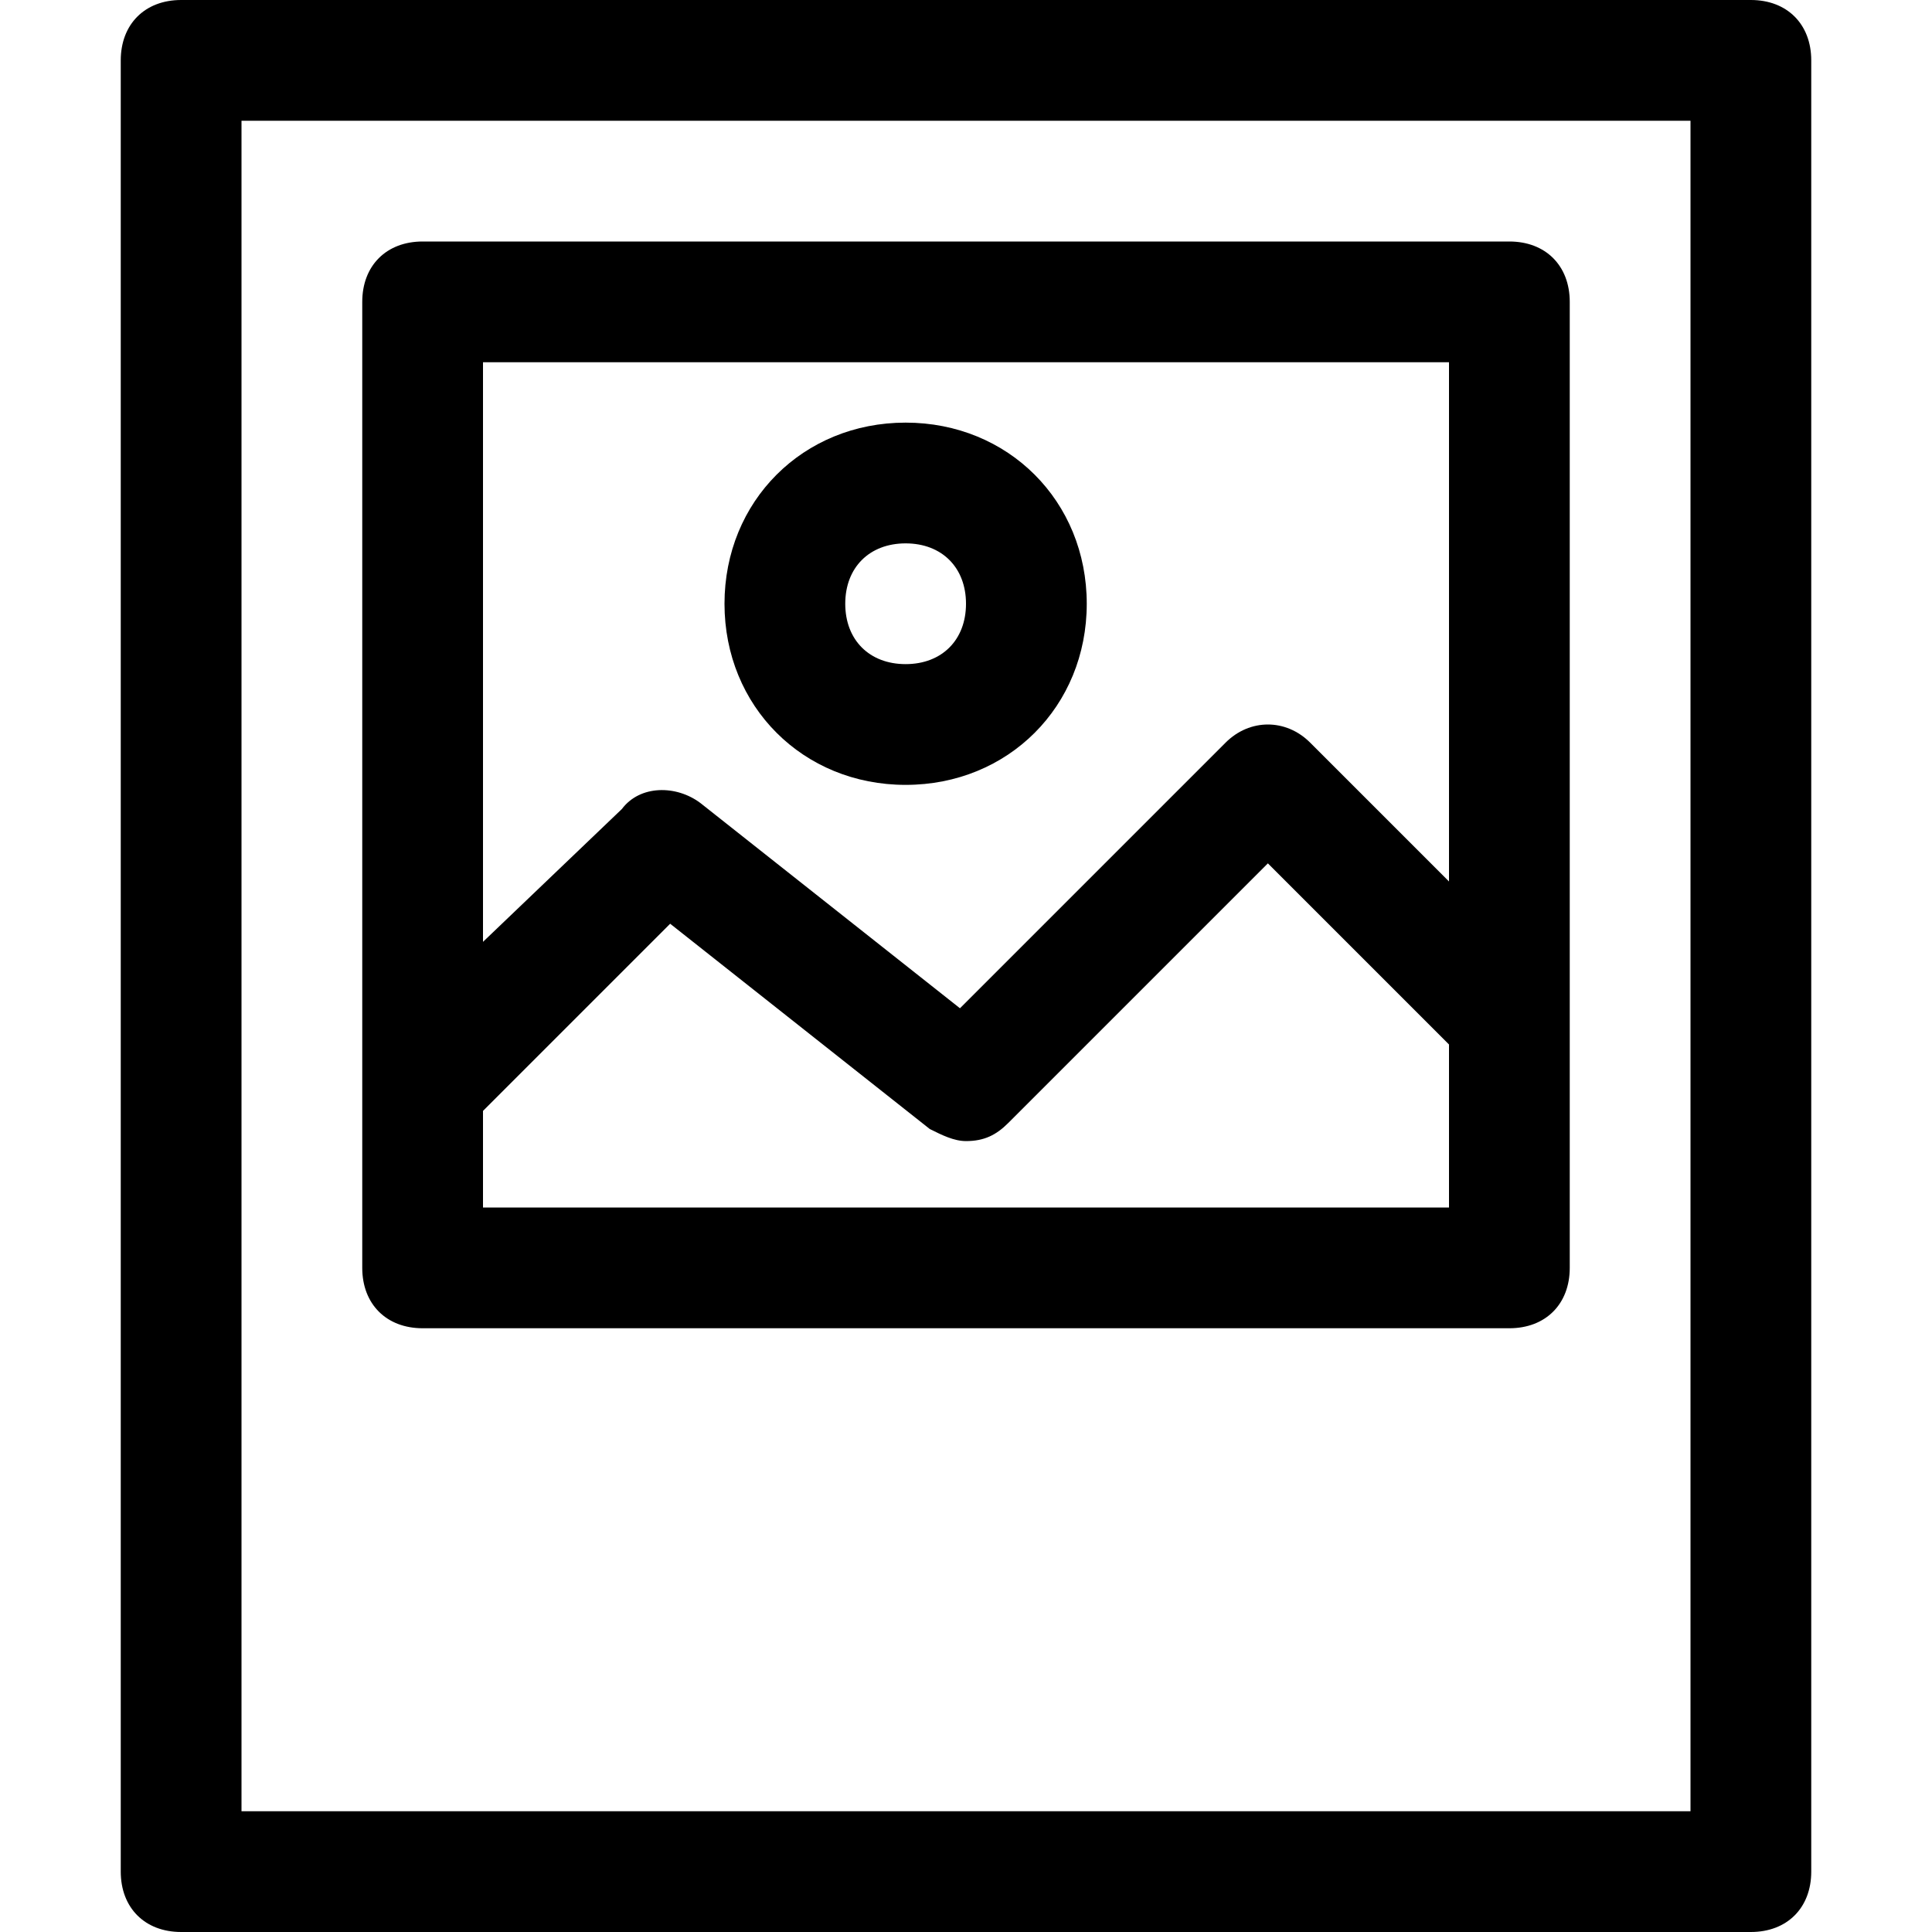 <?xml version="1.0" encoding="utf-8"?>
<!-- Generator: Adobe Illustrator 18.1.1, SVG Export Plug-In . SVG Version: 6.00 Build 0)  -->
<!DOCTYPE svg PUBLIC "-//W3C//DTD SVG 1.1//EN" "http://www.w3.org/Graphics/SVG/1.1/DTD/svg11.dtd">
<svg version="1.1" id="Layer_1" xmlns="http://www.w3.org/2000/svg" xmlns:xlink="http://www.w3.org/1999/xlink" x="0px" y="0px"
	 width="32px" height="32px" viewBox="0 0 32 32" enable-background="new 0 0 32 32" xml:space="preserve">
<path d="M3,32h26c0.6,0,1-0.4,1-1V1c0-0.6-0.4-1-1-1H3C2.4,0,2,0.4,2,1v30C2,31.6,2.4,32,3,32z M4,2h24v28H4V2z"/>
<path d="M25,4H7C6.4,4,6,4.4,6,5v16c0,0.6,0.4,1,1,1h18c0.6,0,1-0.4,1-1V5C26,4.4,25.6,4,25,4z M24,6v8.6l-2.3-2.3
	c-0.4-0.4-1-0.4-1.4,0l-4.4,4.4l-4.3-3.4c-0.4-0.3-1-0.3-1.3,0.1L8,15.6V6H24z M8,20v-1.6l3.1-3.1l4.3,3.4c0.2,0.1,0.4,0.2,0.6,0.2
	c0.3,0,0.5-0.1,0.7-0.3l4.3-4.3l3,3V20H8z"/>
<path d="M15,13c1.7,0,3-1.3,3-3s-1.3-3-3-3s-3,1.3-3,3S13.3,13,15,13z M15,9c0.6,0,1,0.4,1,1s-0.4,1-1,1s-1-0.4-1-1S14.4,9,15,9z"/>
</svg>
